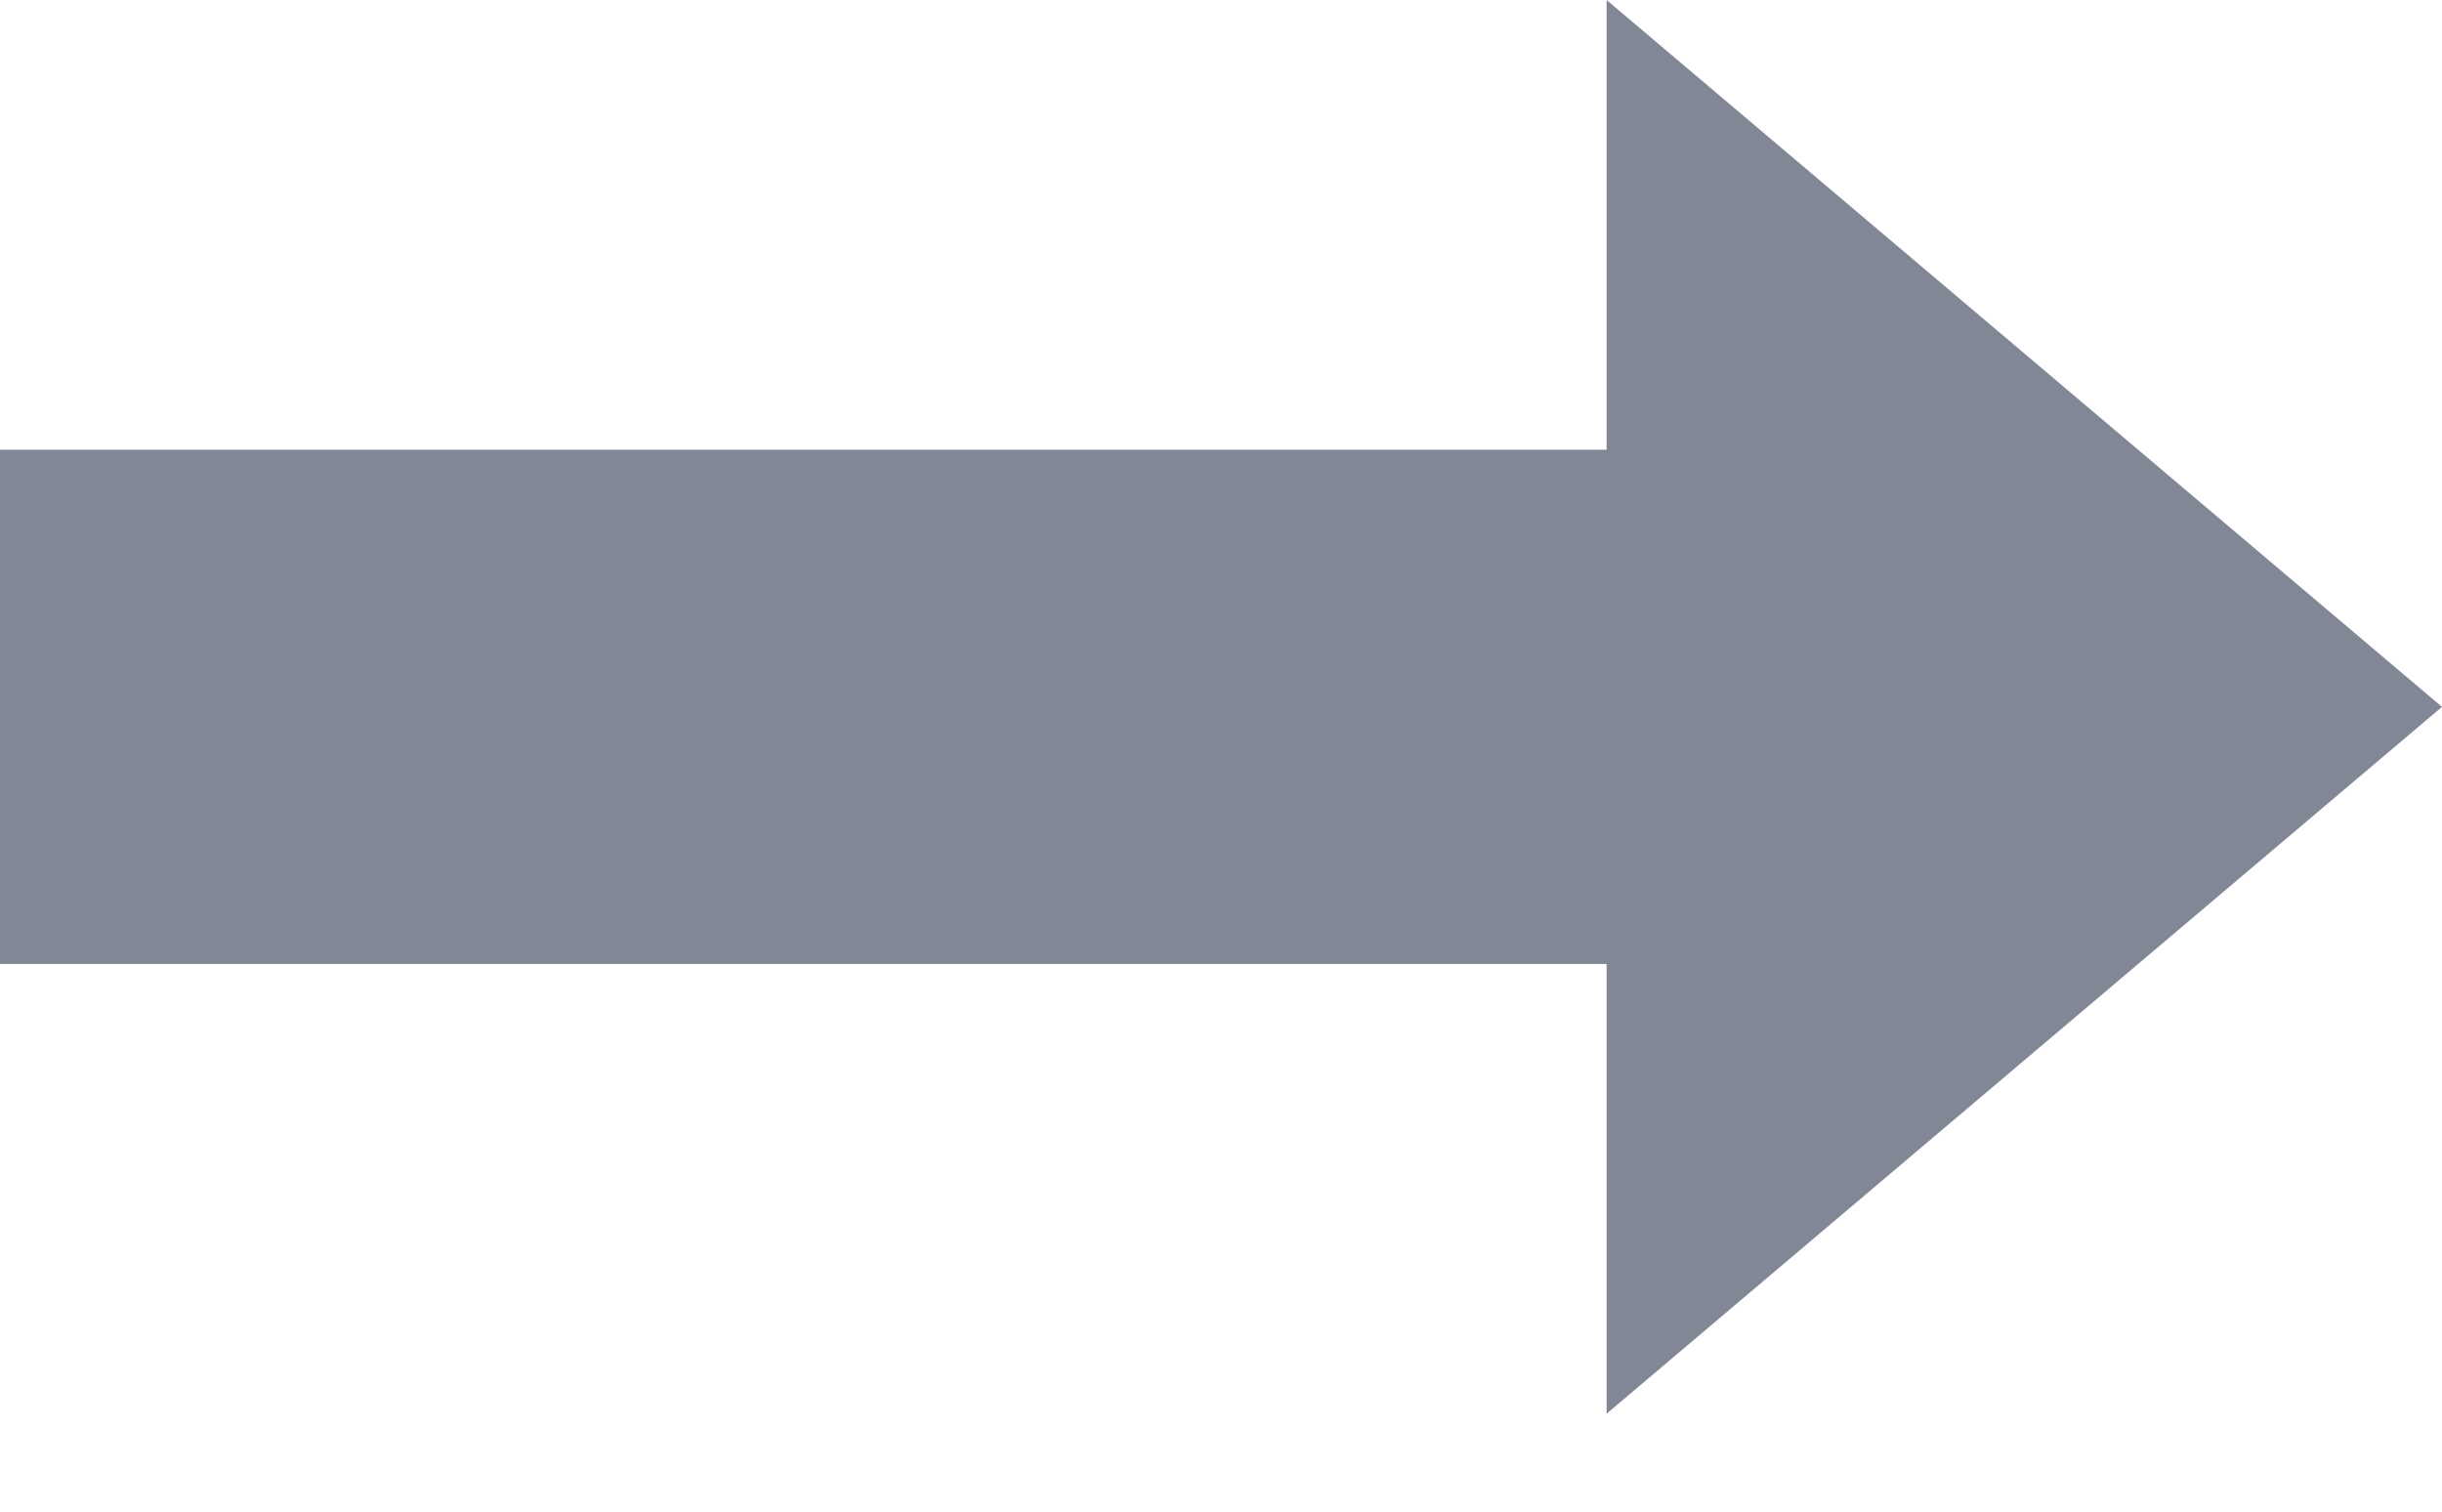 <?xml version="1.0" encoding="UTF-8"?>
<svg width="21px" height="13px" viewBox="0 0 21 13" version="1.1" xmlns="http://www.w3.org/2000/svg" xmlns:xlink="http://www.w3.org/1999/xlink">
    <!-- Generator: Sketch 50.2 (55047) - http://www.bohemiancoding.com/sketch -->
    <title>Page 1</title>
    <desc>Created with Sketch.</desc>
    <defs></defs>
    <g id="Page-1" stroke="none" stroke-width="1" fill="none" fill-rule="evenodd">
        <g id="one-block---transactions" transform="translate(-567, -673)" fill="#828795">
            <polygon id="Page-1" transform="translate(577.5, 679.079) scale(-1, 1) translate(-577.5, -679.079) " points="574.184 673 567 679.079 574.184 685.158 574.184 681.29 588 681.29 588 676.868 574.184 676.868"></polygon>
        </g>
    </g>
</svg>